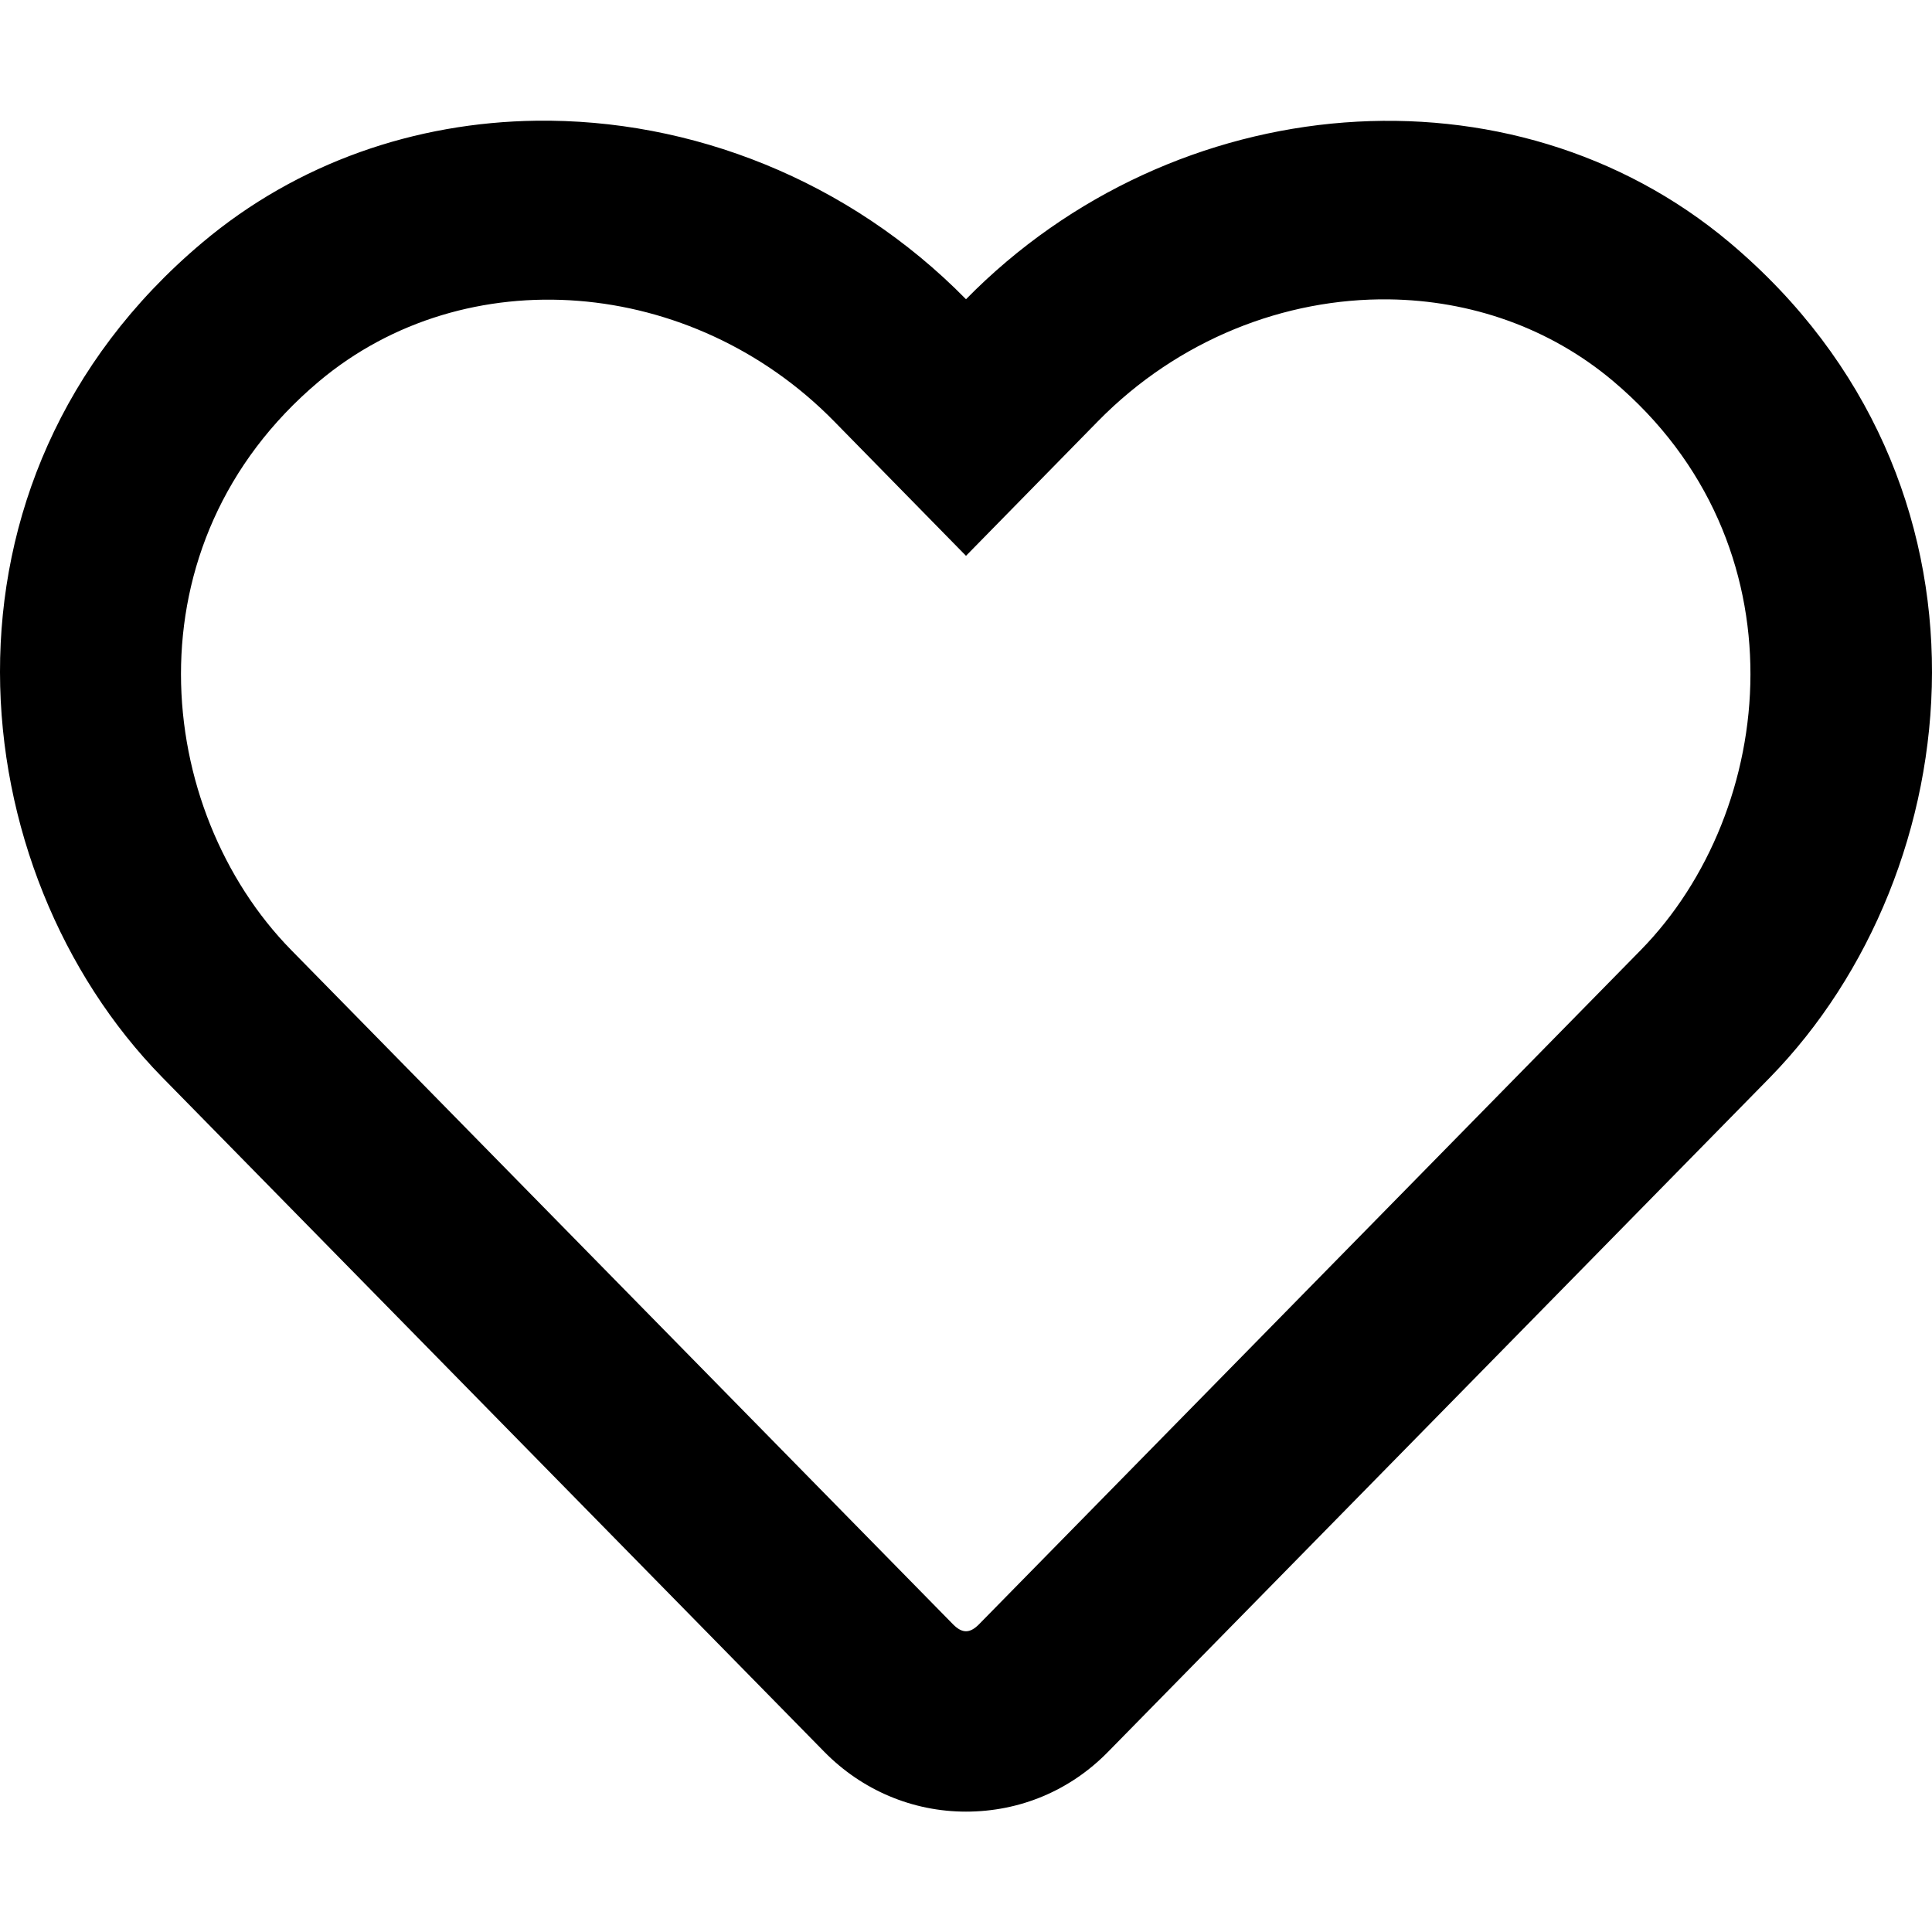 <svg xmlns="http://www.w3.org/2000/svg" viewBox="0 0 512 512"><path d="M142.064 31.992c-31.86.434-63.177 11.003-88.464 32.309C-21.6 127.6-10.6 230.8 43 285.5l175.4 178.7c10 10.2 23.4 15.9 37.6 15.9 14.3 0 27.6-5.6 37.6-15.8L469 285.6c53.5-54.7 64.7-157.9-10.6-221.3C400.6 15.7 311.3 23 256 79.3c-31.106-31.668-72.971-47.865-113.936-47.308zm226.053 47.346c21.443.277 42.452 7.4 59.383 21.662 51.1 43.1 43.5 113.9 7.3 150.8L259.4 430.5c-2.4 2.4-4.4 2.4-6.8 0L77.2 251.8c-36.5-37.2-43.9-107.6 7.3-150.7 38.9-32.7 98.9-27.8 136.5 10.5l35 35.7 35-35.7c21.262-21.657 49.548-32.618 77.117-32.262z"/></svg>